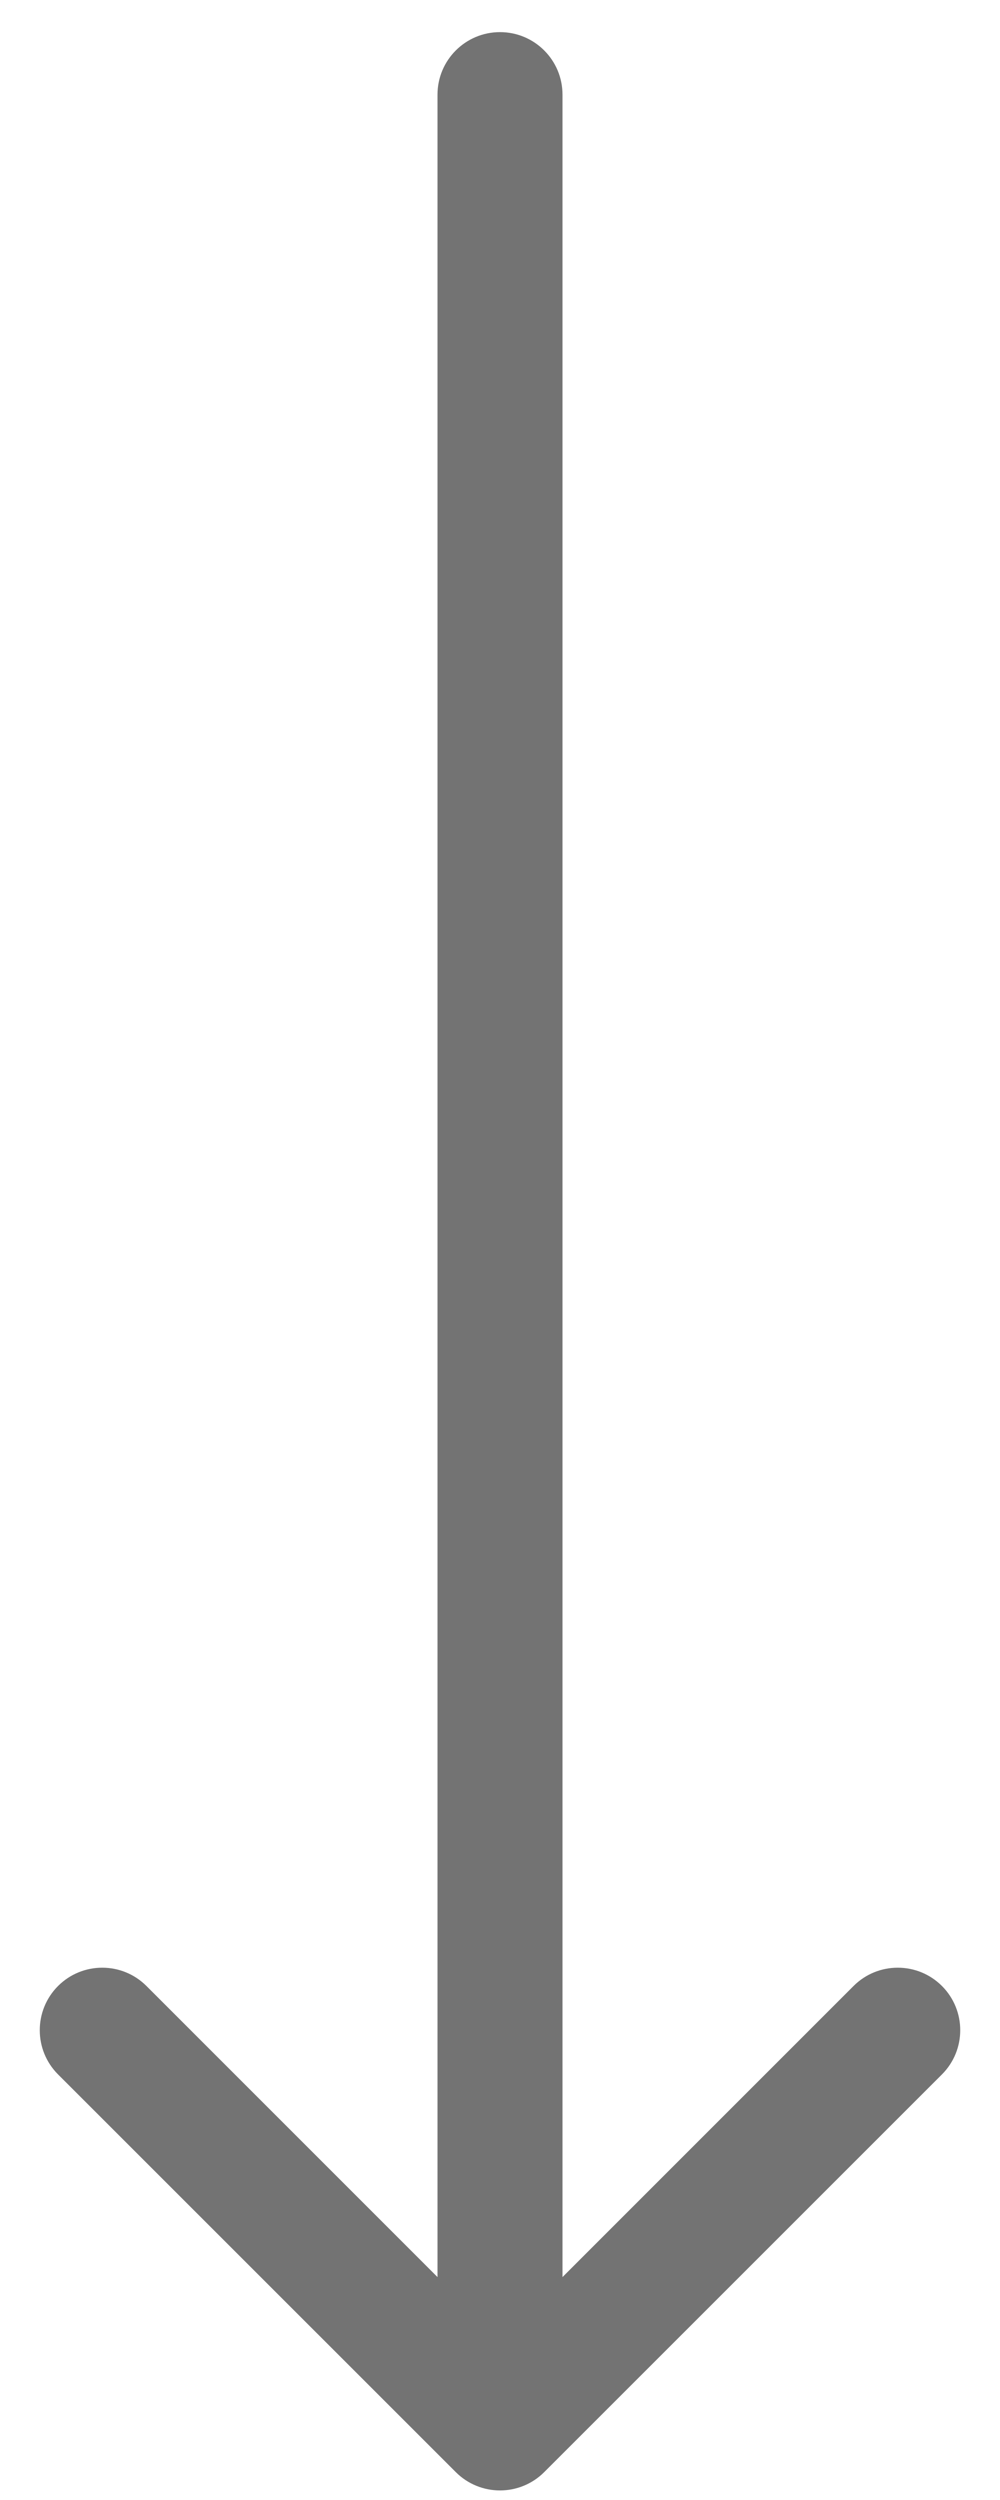 <svg width="24" height="60" viewBox="0 0 24 60" fill="none" xmlns="http://www.w3.org/2000/svg">
<path d="M13.5 2.271C13.5 1.442 12.828 0.771 12 0.771C11.172 0.771 10.5 1.442 10.5 2.271L13.5 2.271ZM10.939 59.331C11.525 59.917 12.475 59.917 13.061 59.331L22.607 49.786C23.192 49.2 23.192 48.25 22.607 47.664C22.021 47.078 21.071 47.078 20.485 47.664L12 56.15L3.515 47.664C2.929 47.078 1.979 47.078 1.393 47.664C0.808 48.25 0.808 49.2 1.393 49.786L10.939 59.331ZM10.5 2.271L10.5 58.271L13.5 58.271L13.5 2.271L10.5 2.271Z" fill="#737373"/>
</svg>
